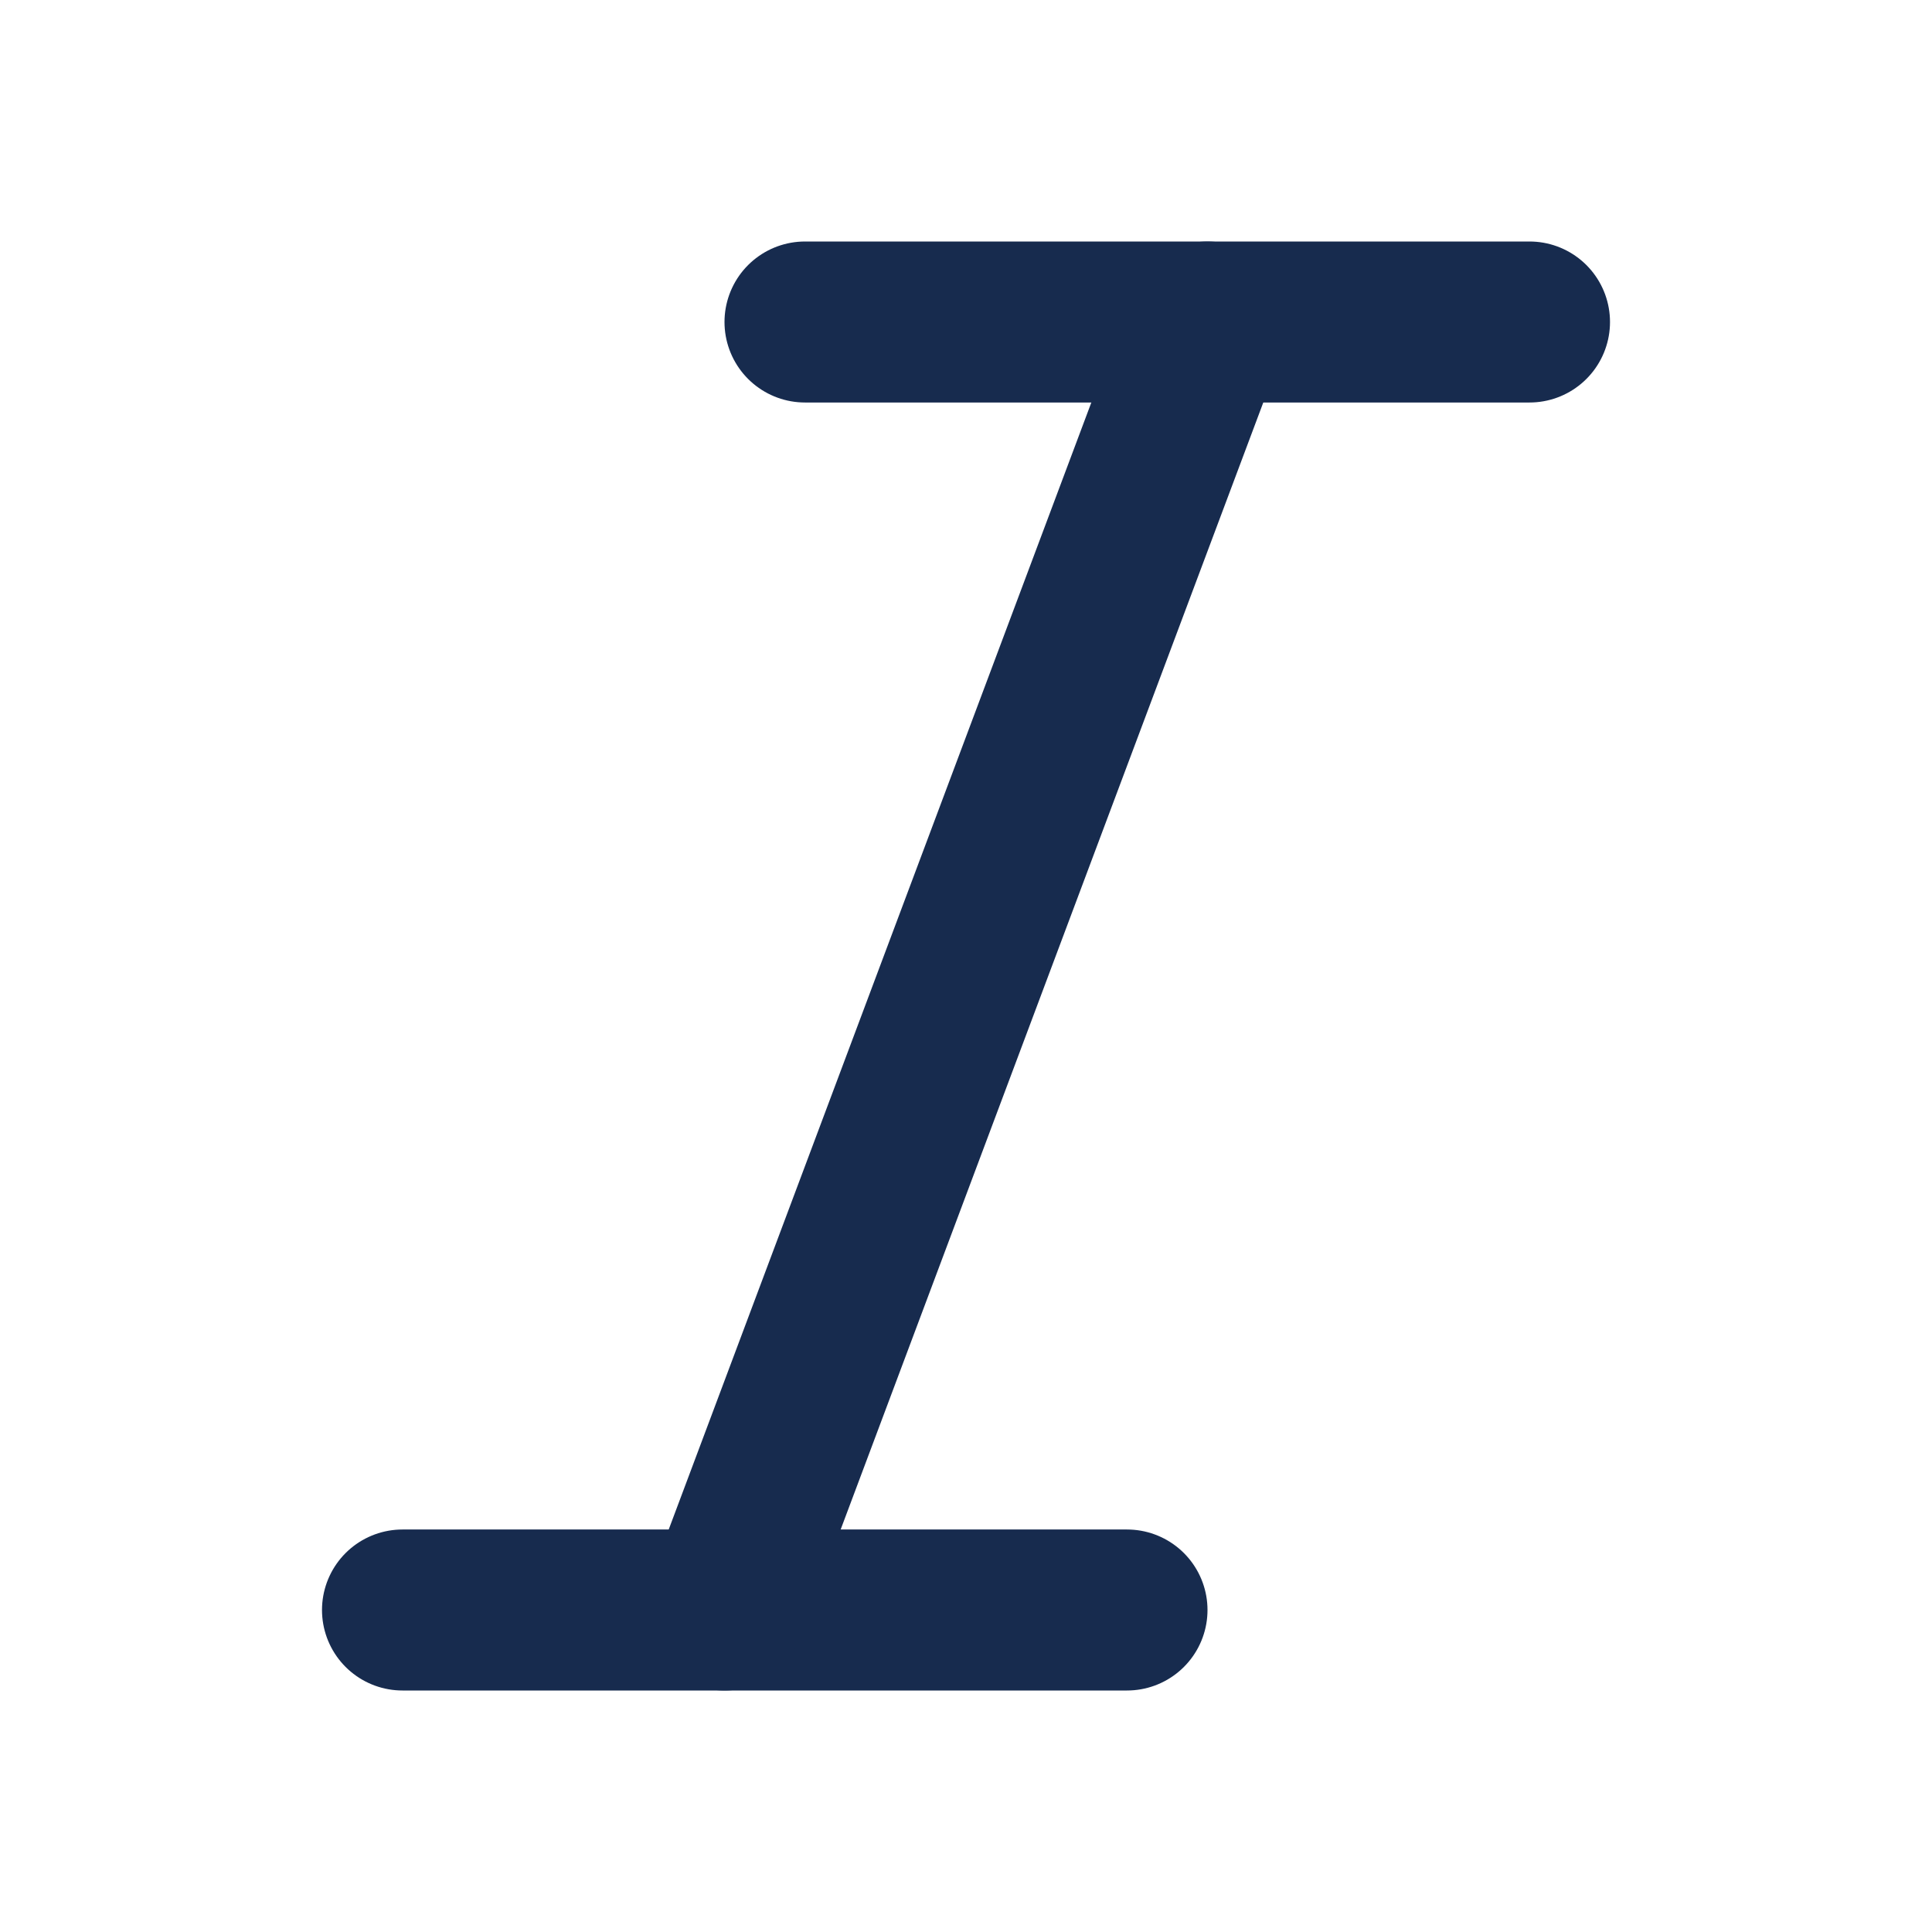 <svg width="18" height="18" viewBox="0 0 18 18" fill="none" xmlns="http://www.w3.org/2000/svg">
<path d="M14.25 3H7.5" stroke="#172B4E" stroke-width="1.5" stroke-linecap="round" stroke-linejoin="round"/>
<path d="M10.5 15H3.75" stroke="#172B4E" stroke-width="1.5" stroke-linecap="round" stroke-linejoin="round"/>
<path d="M11.25 3L6.75 15" stroke="#172B4E" stroke-width="1.5" stroke-linecap="round" stroke-linejoin="round"/>
</svg>
